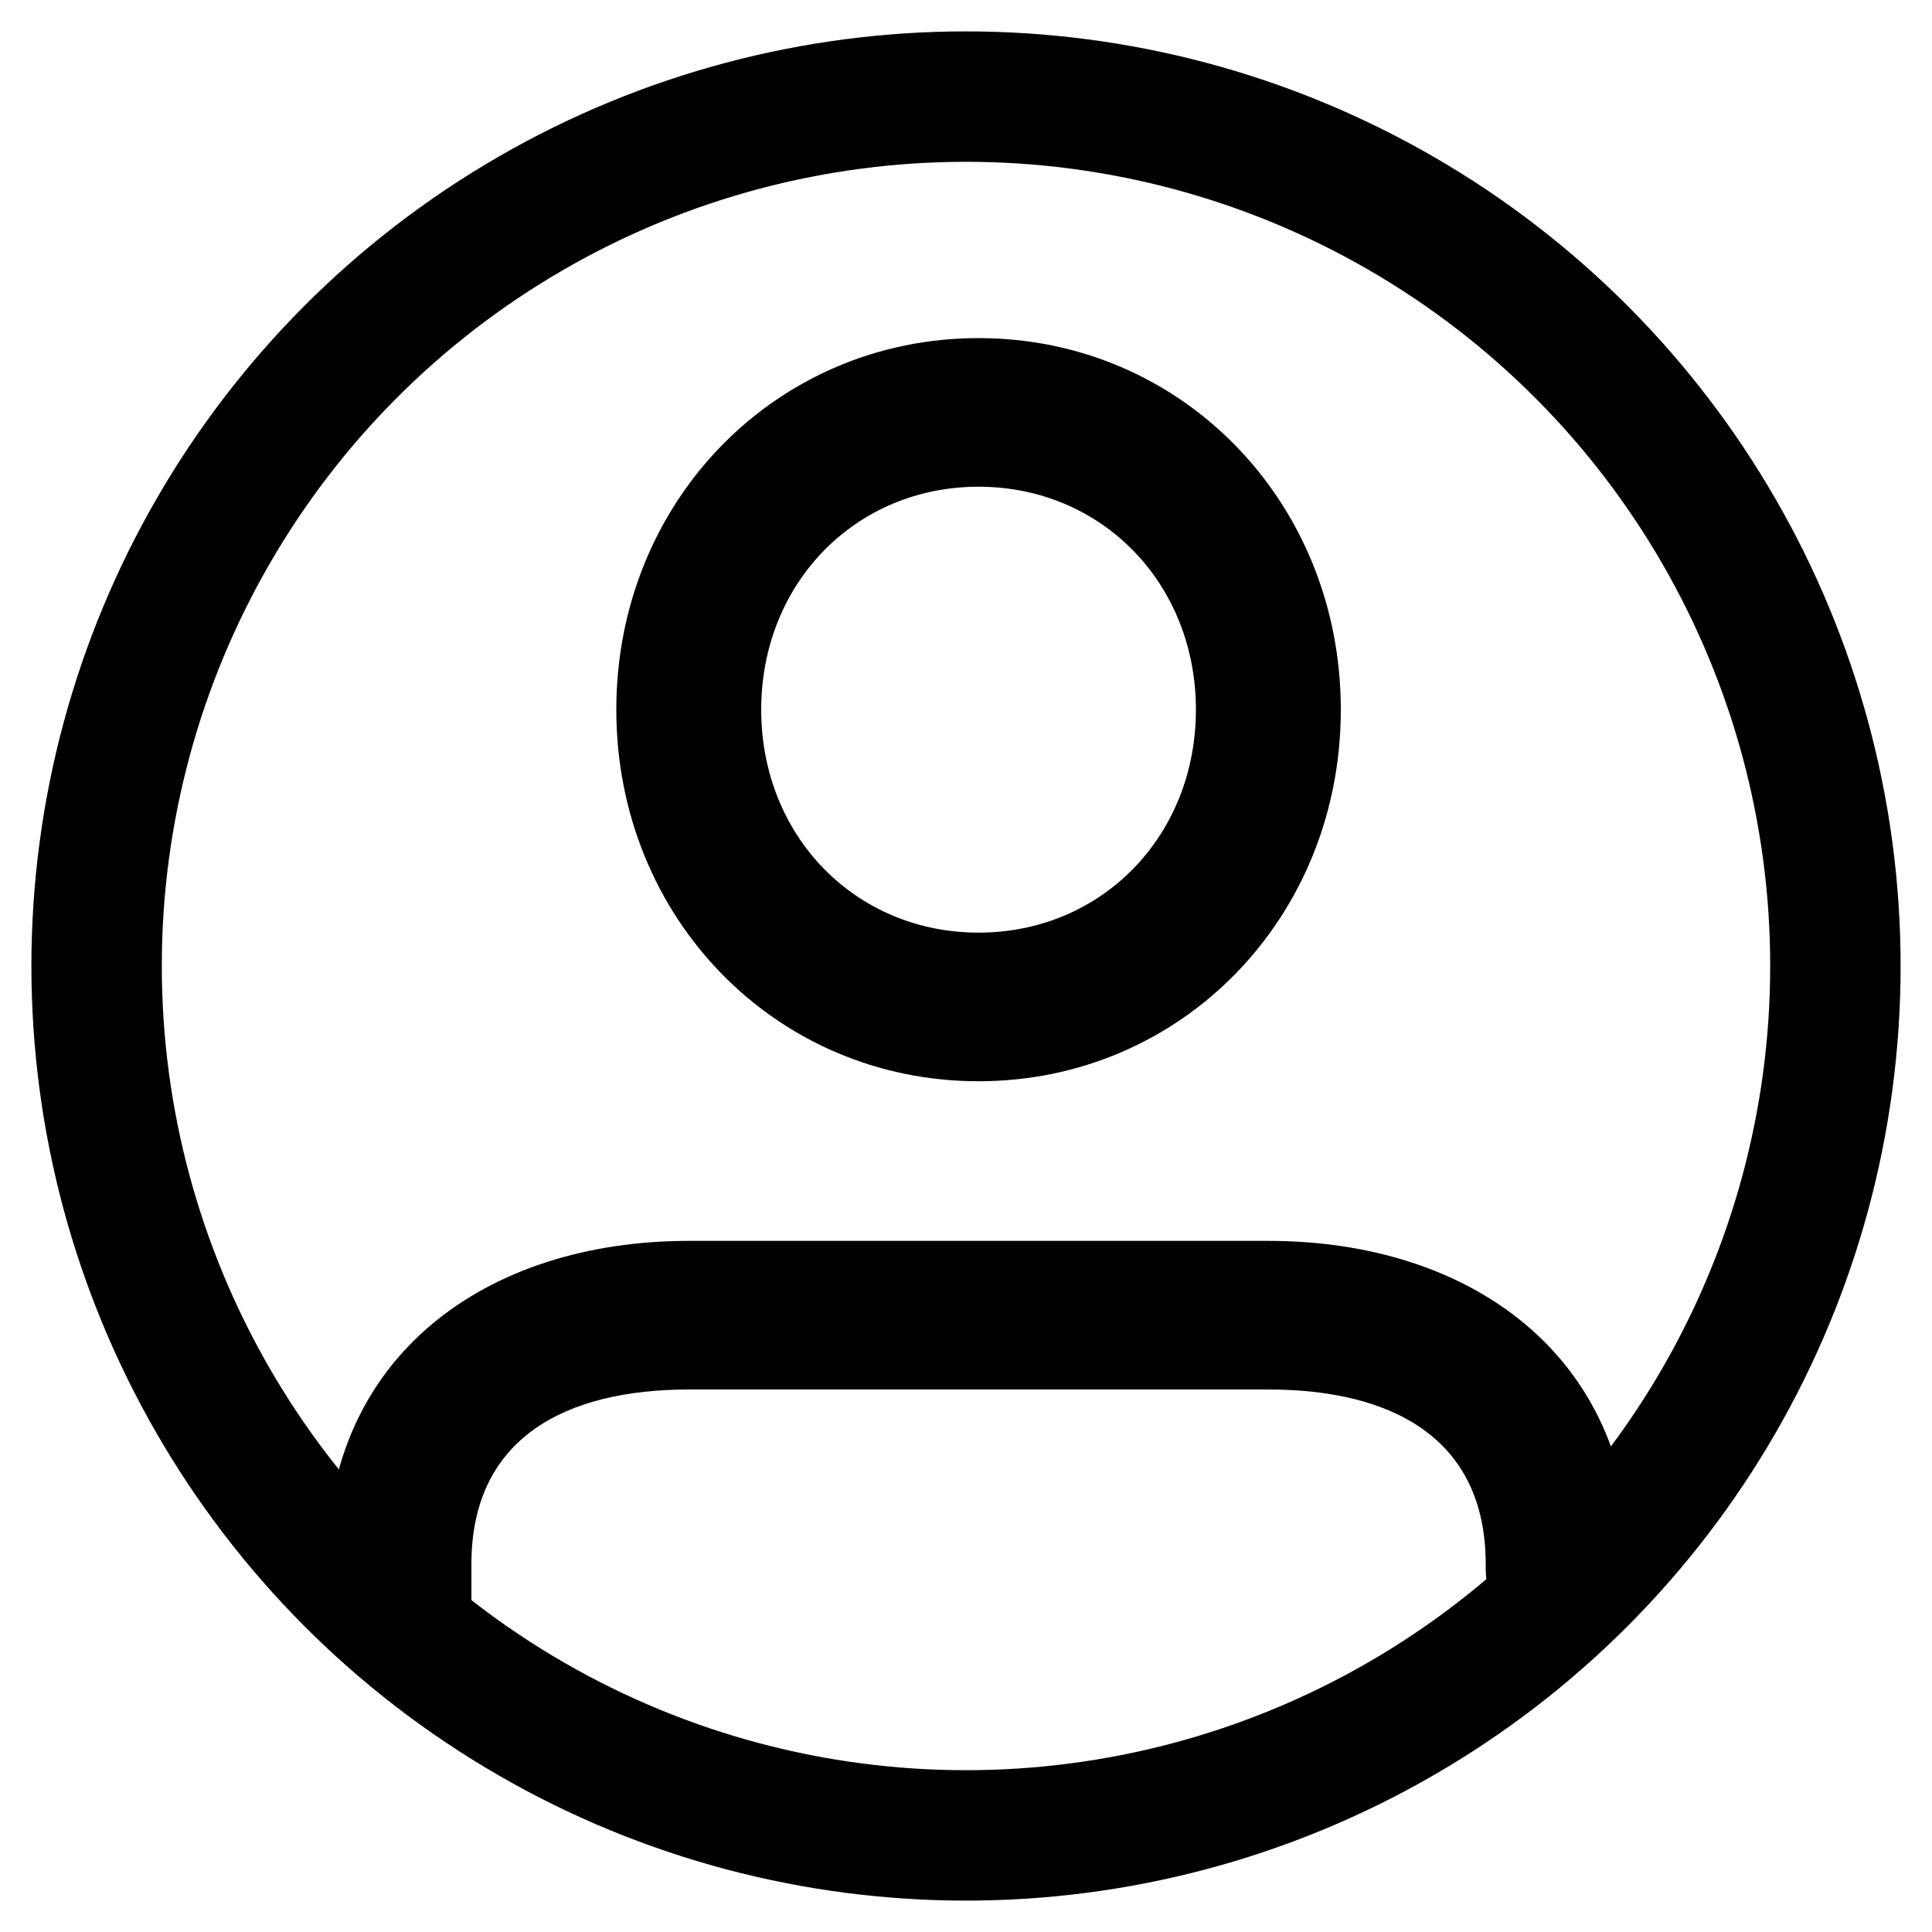 <?xml version="1.0" encoding="UTF-8"?>
<svg width="40px" height="40px" viewBox="0 0 40 40" version="1.1" xmlns="http://www.w3.org/2000/svg" xmlns:xlink="http://www.w3.org/1999/xlink">
    <!-- Generator: Sketch 64 (93537) - https://sketch.com -->
    <title>icon / id copy</title>
    <desc>Created with Sketch.</desc>
    <defs>
        <path d="M27.76,25.384 L27.76,25.461 C27.76,26.385 27.16,27 26.26,27 C25.36,27 24.76,26.385 24.76,25.461 L24.76,25.384 C24.76,22.769 22.81,21.768 20.26,21.768 L8.26,21.768 C5.71,21.768 3.76,22.769 3.76,25.384 L3.76,26.361 C3.76,27.284 3.16,27 2.26,27 C1.36,27 0.76,26.385 0.76,25.461 L0.76,25.384 C0.76,21.076 4.06,18.691 8.26,18.691 L20.26,18.691 C24.46,18.691 27.76,21.076 27.76,25.384 Z M6.76,7.693 C6.76,3.385 10.06,0 14.26,0 C18.46,0 21.76,3.385 21.76,7.693 C21.76,12.001 18.46,15.386 14.26,15.386 C10.06,15.386 6.76,12.001 6.76,7.693 Z M9.76,7.693 C9.76,10.309 11.71,12.309 14.26,12.309 C16.81,12.309 18.76,10.309 18.76,7.693 C18.76,5.077 16.81,3.077 14.26,3.077 C11.71,3.077 9.76,5.077 9.76,7.693 Z" id="path-1"></path>
    </defs>
    <g id="icon-/-id-copy" stroke="none" stroke-width="1" fill="none" fill-rule="evenodd">
        <g id="user" transform="translate(6, 7)">
            <mask id="mask-2" fill="white">
                <use xlink:href="#path-1"></use>
            </mask>
            <use id="Mask" fill="#000000" fill-rule="nonzero" xlink:href="#path-1"></use>
        </g>
        <circle id="Oval" stroke="#000000" stroke-width="2.7" cx="20" cy="20" r="18"></circle>
    </g>
</svg>